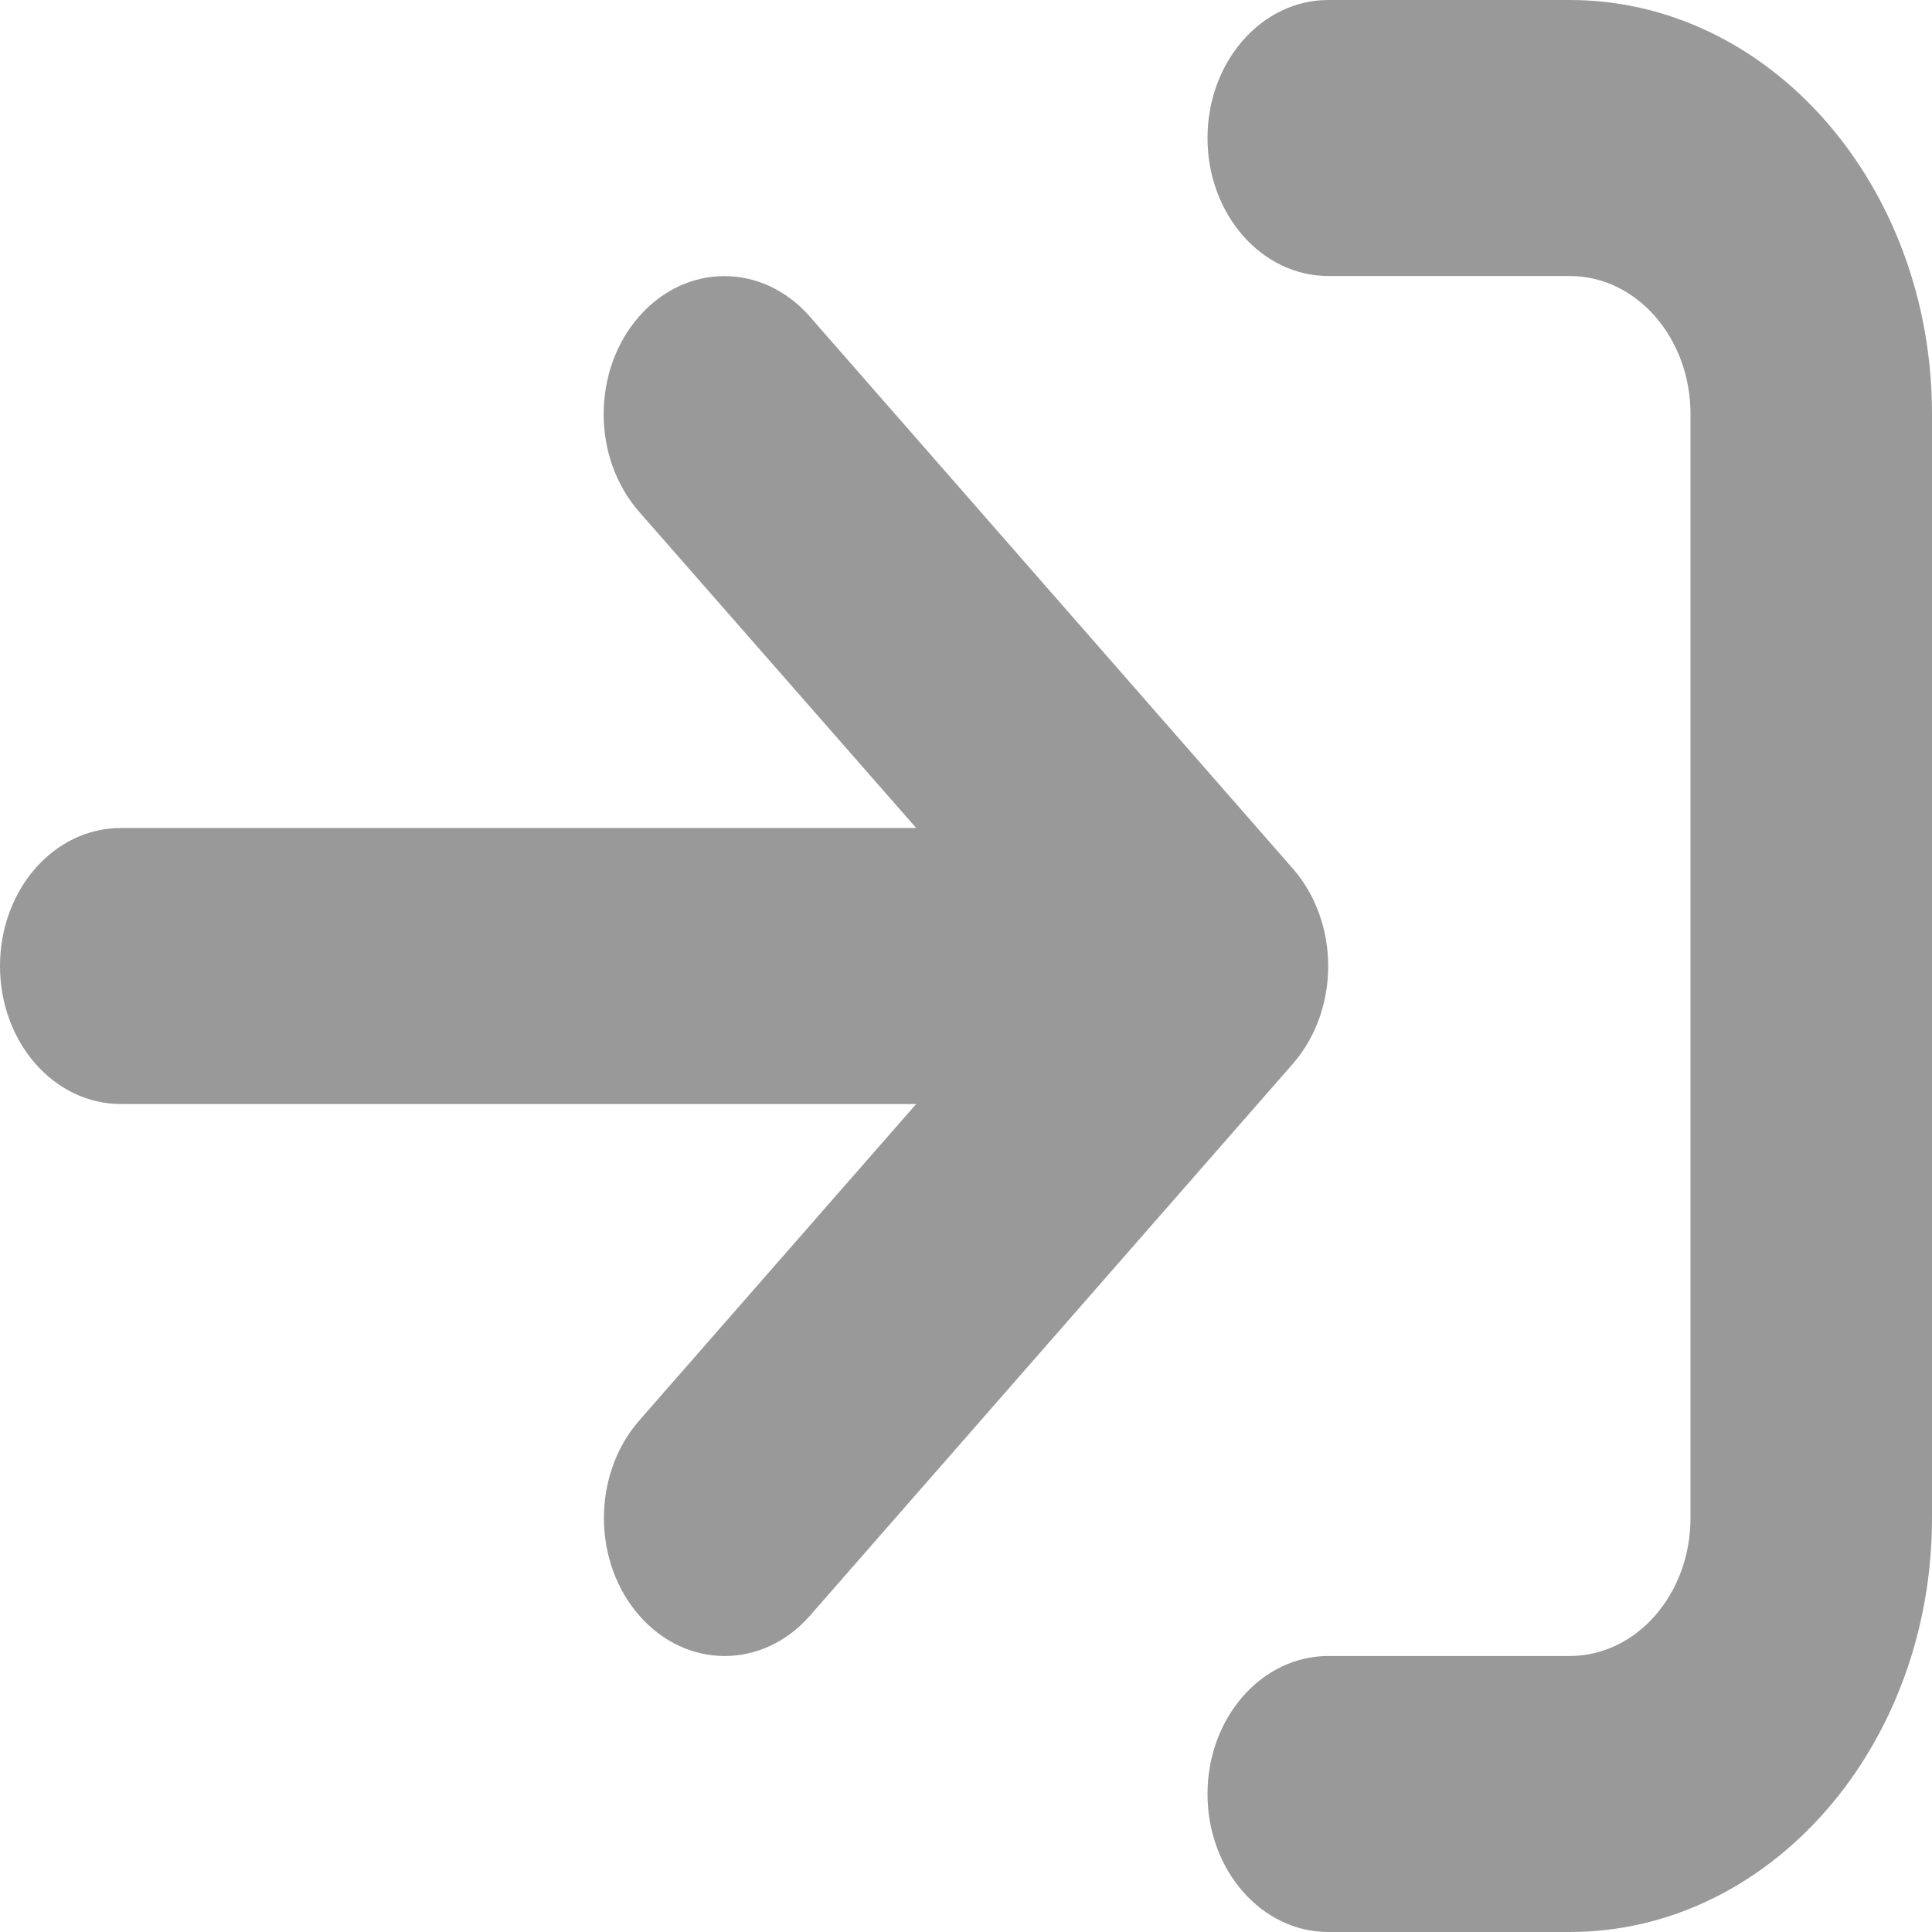<svg width="77" height="77" viewBox="0 0 77 77" fill="none" xmlns="http://www.w3.org/2000/svg">
<path d="M62.562 0H52.938C50.28 0 48.125 2.463 48.125 5.5C48.125 8.537 50.28 11 52.938 11H62.562C65.22 11 67.375 13.463 67.375 16.5V60.5C67.375 63.537 65.22 66 62.562 66H52.938C50.28 66 48.125 68.463 48.125 71.5C48.125 74.537 50.28 77 52.938 77H62.562C70.536 77 77 69.613 77 60.5V16.5C77 7.387 70.533 0 62.562 0ZM51.524 34.616L32.274 12.616C30.392 10.466 27.347 10.469 25.469 12.616C23.589 14.764 23.589 18.244 25.469 20.393L36.515 33H4.812C2.152 33 0 35.458 0 38.5C0 41.542 2.152 44 4.812 44H36.515L25.479 56.612C23.599 58.761 23.599 62.241 25.479 64.389C27.359 66.538 30.404 66.538 32.284 64.389L51.534 42.389C53.404 40.236 53.404 36.764 51.524 34.616Z" fill="black" fill-opacity="0.4"/>
</svg>
